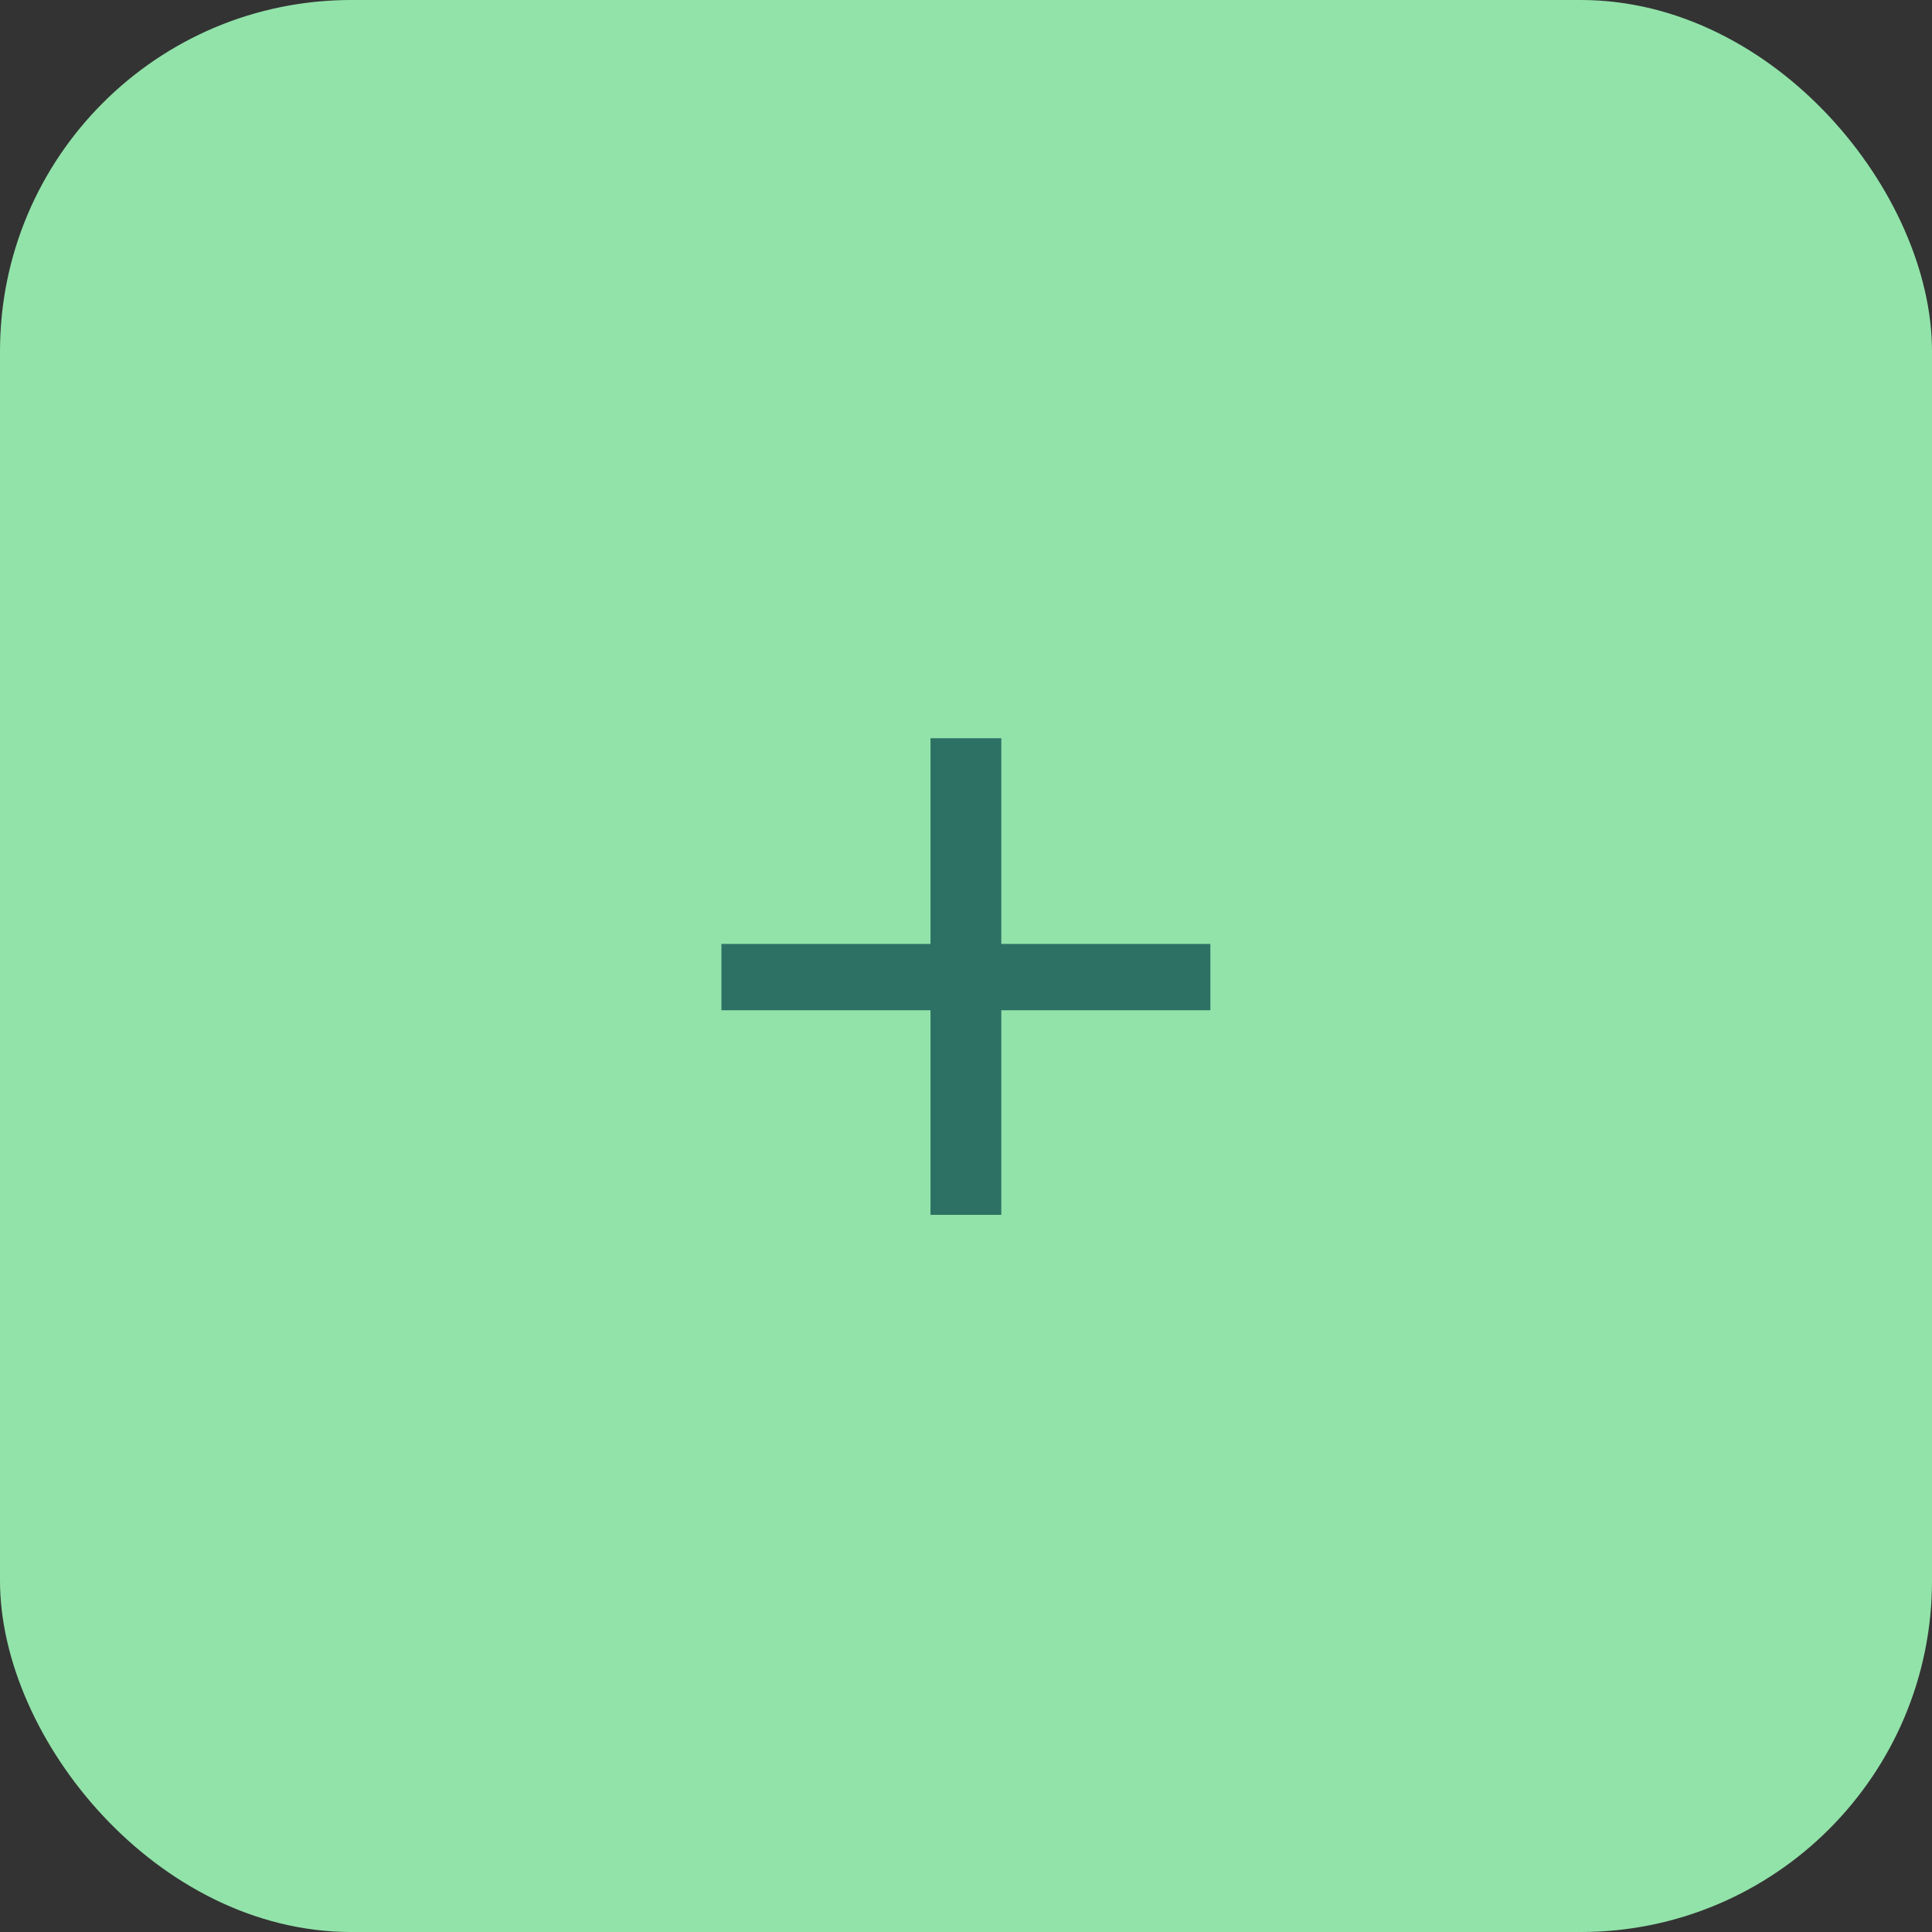 <svg width="55" height="55" viewBox="0 0 55 55" fill="none" xmlns="http://www.w3.org/2000/svg">
<rect x="0" y="0" width="55" height="55" fill="#333333" stroke="none"/>
<rect x="0.25" y="0.25" width="54.5" height="54.5" rx="9.75" fill="white"/>
<rect x="0.25" y="0.25" width="54.5" height="54.5" rx="9.75" fill="#92E3A9"/>
<rect x="0.25" y="0.25" width="54.5" height="54.5" rx="9.75" stroke="#92E3A9" stroke-width="0.5"/>
<path d="M26.489 34.584V21.016H28.505V34.584H26.489ZM20.537 28.76V26.872H34.457V28.76H20.537Z" fill="#2D7165"/>
</svg>
